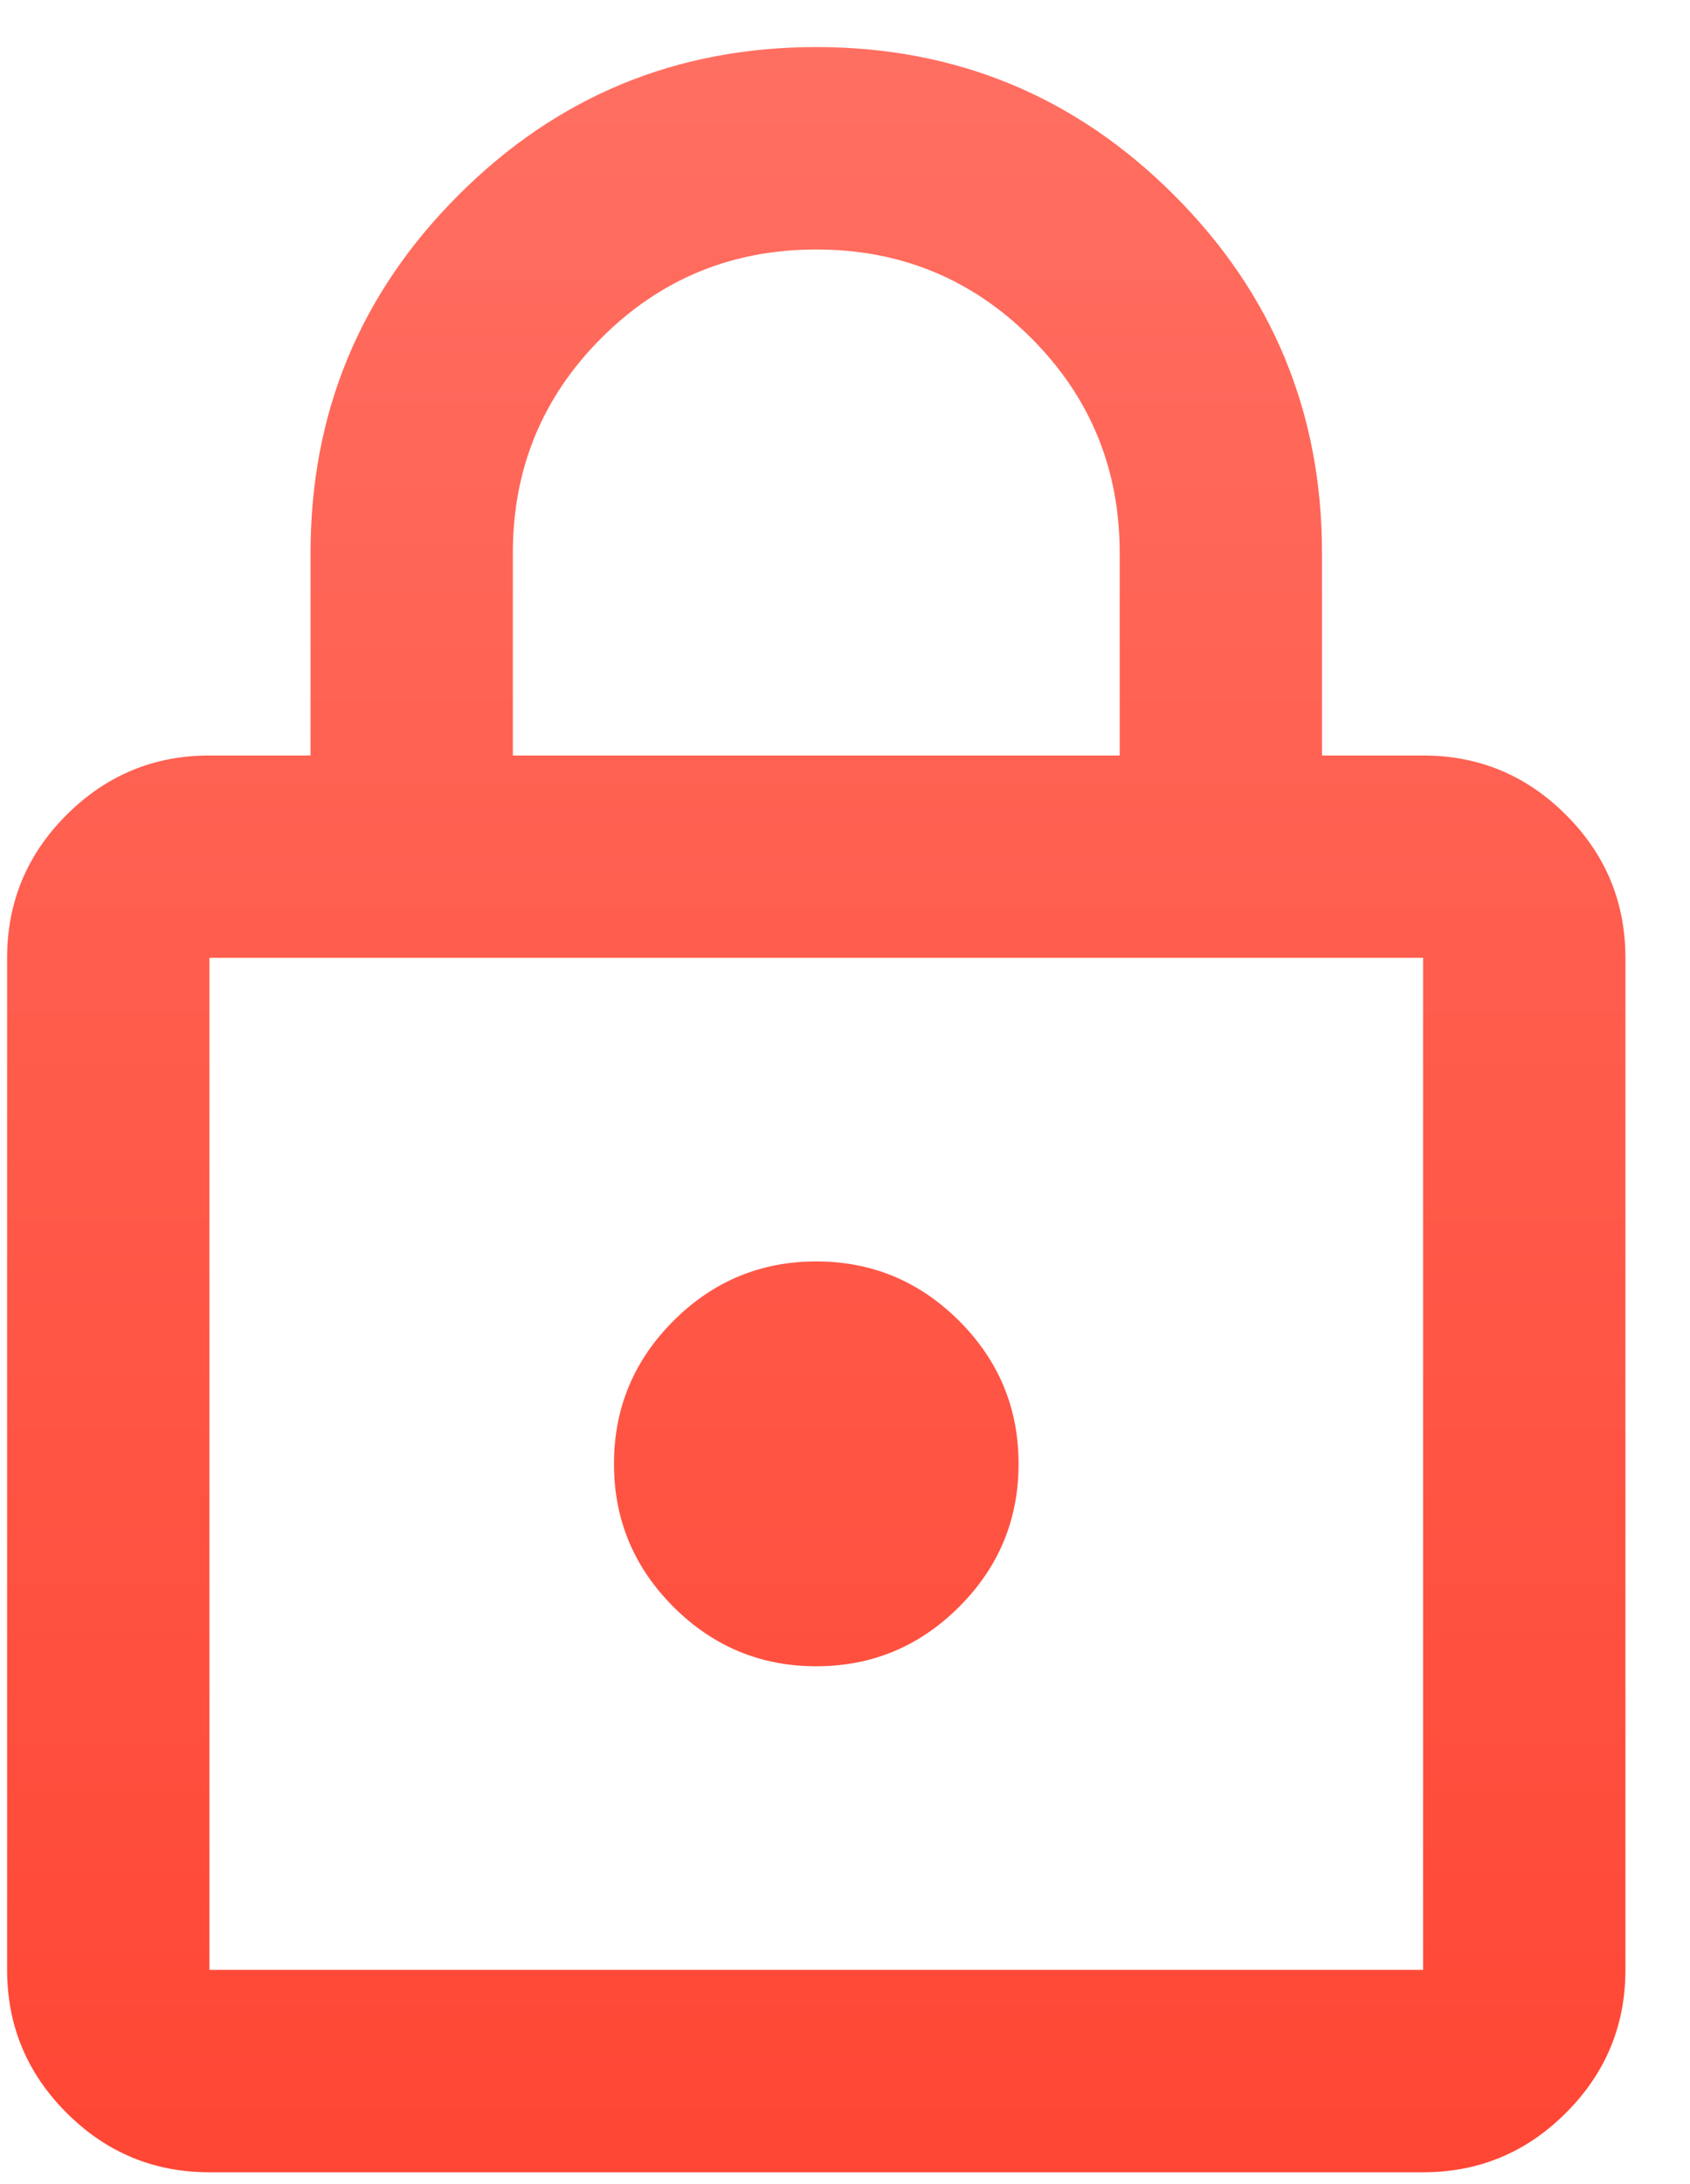 <svg width="24" height="31" viewBox="0 0 24 31" fill="none" xmlns="http://www.w3.org/2000/svg">
<path d="M2.974 30.832C2.184 30.832 1.508 30.551 0.945 29.988C0.382 29.425 0.101 28.749 0.101 27.959V13.595C0.101 12.805 0.382 12.129 0.945 11.566C1.508 11.004 2.184 10.723 2.974 10.723H4.41V7.85C4.41 5.863 5.11 4.169 6.511 2.769C7.911 1.368 9.605 0.668 11.592 0.668C13.579 0.668 15.273 1.368 16.673 2.769C18.074 4.169 18.774 5.863 18.774 7.85V10.723H20.21C21 10.723 21.677 11.004 22.239 11.566C22.802 12.129 23.083 12.805 23.083 13.595V27.959C23.083 28.749 22.802 29.425 22.239 29.988C21.677 30.551 21 30.832 20.21 30.832H2.974ZM2.974 27.959H20.21V13.595H2.974V27.959ZM11.592 23.65C12.382 23.65 13.058 23.369 13.621 22.806C14.184 22.244 14.465 21.567 14.465 20.777C14.465 19.987 14.184 19.311 13.621 18.748C13.058 18.186 12.382 17.904 11.592 17.904C10.802 17.904 10.126 18.186 9.563 18.748C9.001 19.311 8.719 19.987 8.719 20.777C8.719 21.567 9.001 22.244 9.563 22.806C10.126 23.369 10.802 23.65 11.592 23.65ZM7.283 10.723H15.901V7.85C15.901 6.653 15.482 5.636 14.644 4.798C13.806 3.96 12.789 3.541 11.592 3.541C10.395 3.541 9.378 3.96 8.54 4.798C7.702 5.636 7.283 6.653 7.283 7.85V10.723Z" fill="url(#paint0_linear_151_10)"/>
<defs>
<linearGradient id="paint0_linear_151_10" x1="11.638" y1="0.668" x2="11.638" y2="59.887" gradientUnits="userSpaceOnUse">
<stop stop-color="#FF6F61"/>
<stop offset="1" stop-color="#FF1F09"/>
</linearGradient>
</defs>
</svg>
